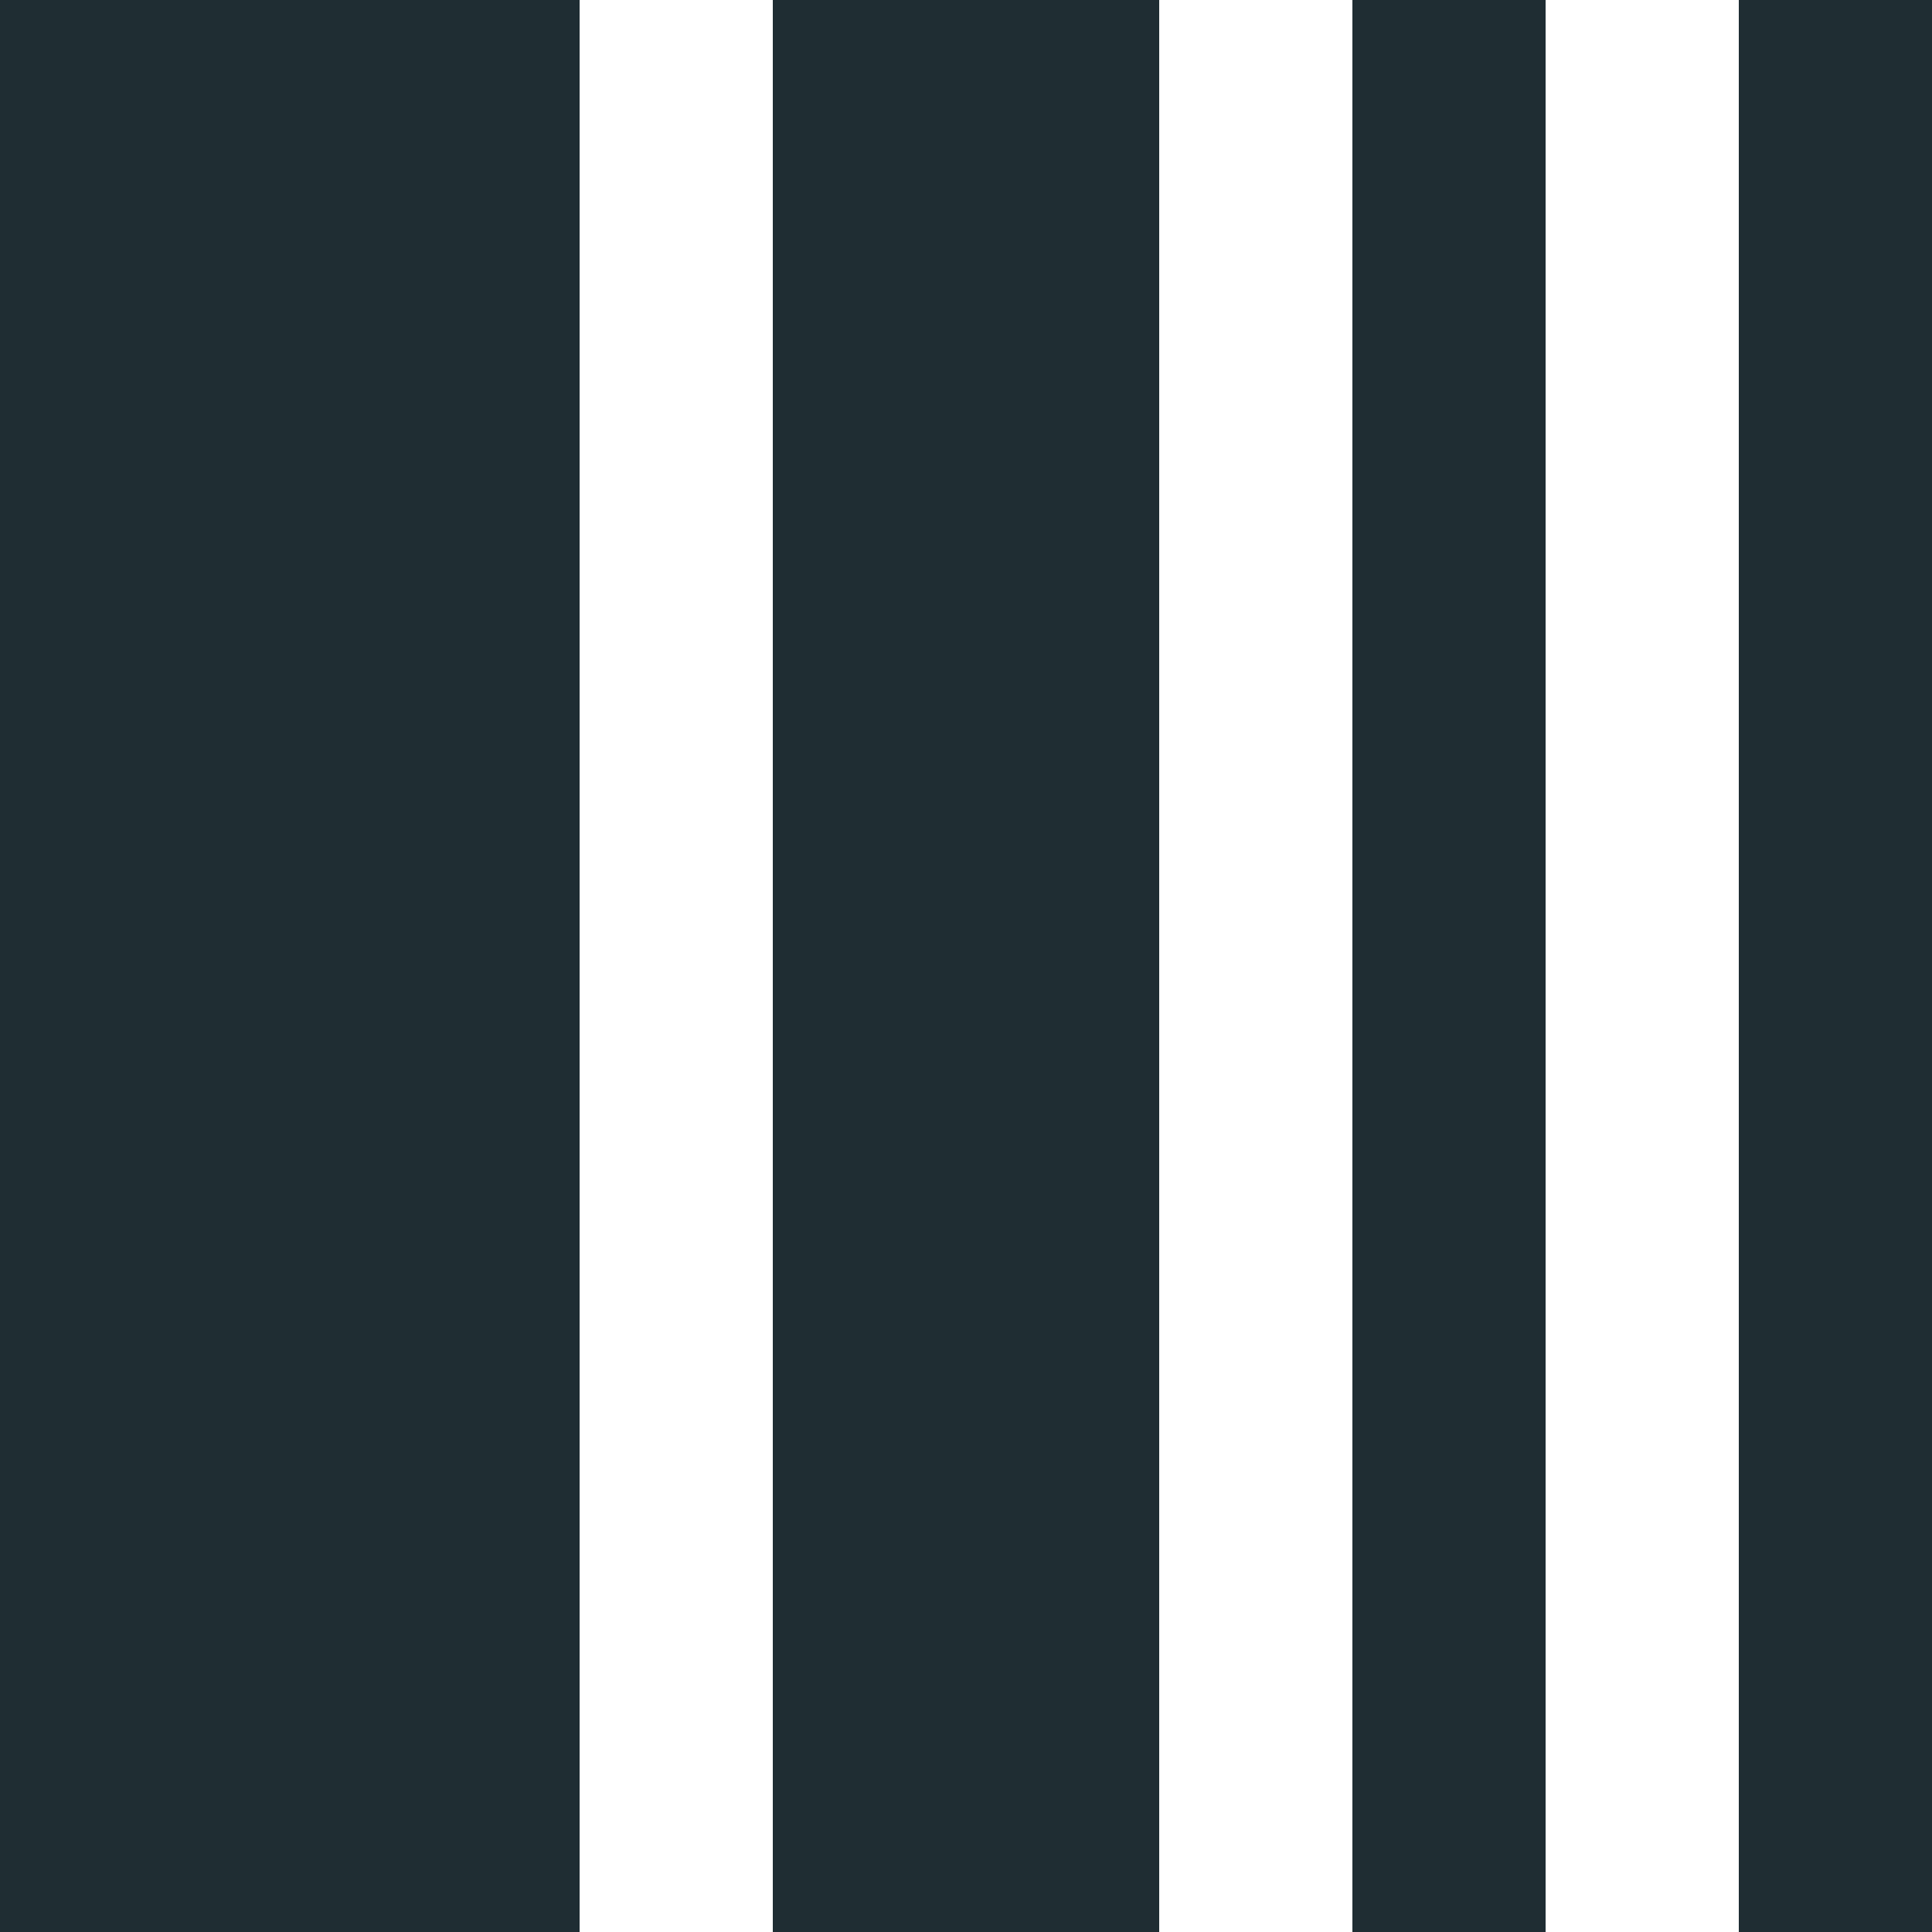 <svg id="a" xmlns="http://www.w3.org/2000/svg" viewBox="0 0 40 40">
  <g class="loading-bars">
    <path class="bar-1" d="M0,0H12V40H0V0Z" fill="#1f2d33" />
    <path class="bar-2" d="M16,0h8V40h-8V0Z" fill="#1f2d33" />
    <path class="bar-3" d="M28,0h4V40h-4V0Z" fill="#1f2d33" />
    <path class="bar-4" d="M40,0V40h-4V0h4Z" fill="#1f2d33" />
  </g>
</svg>
